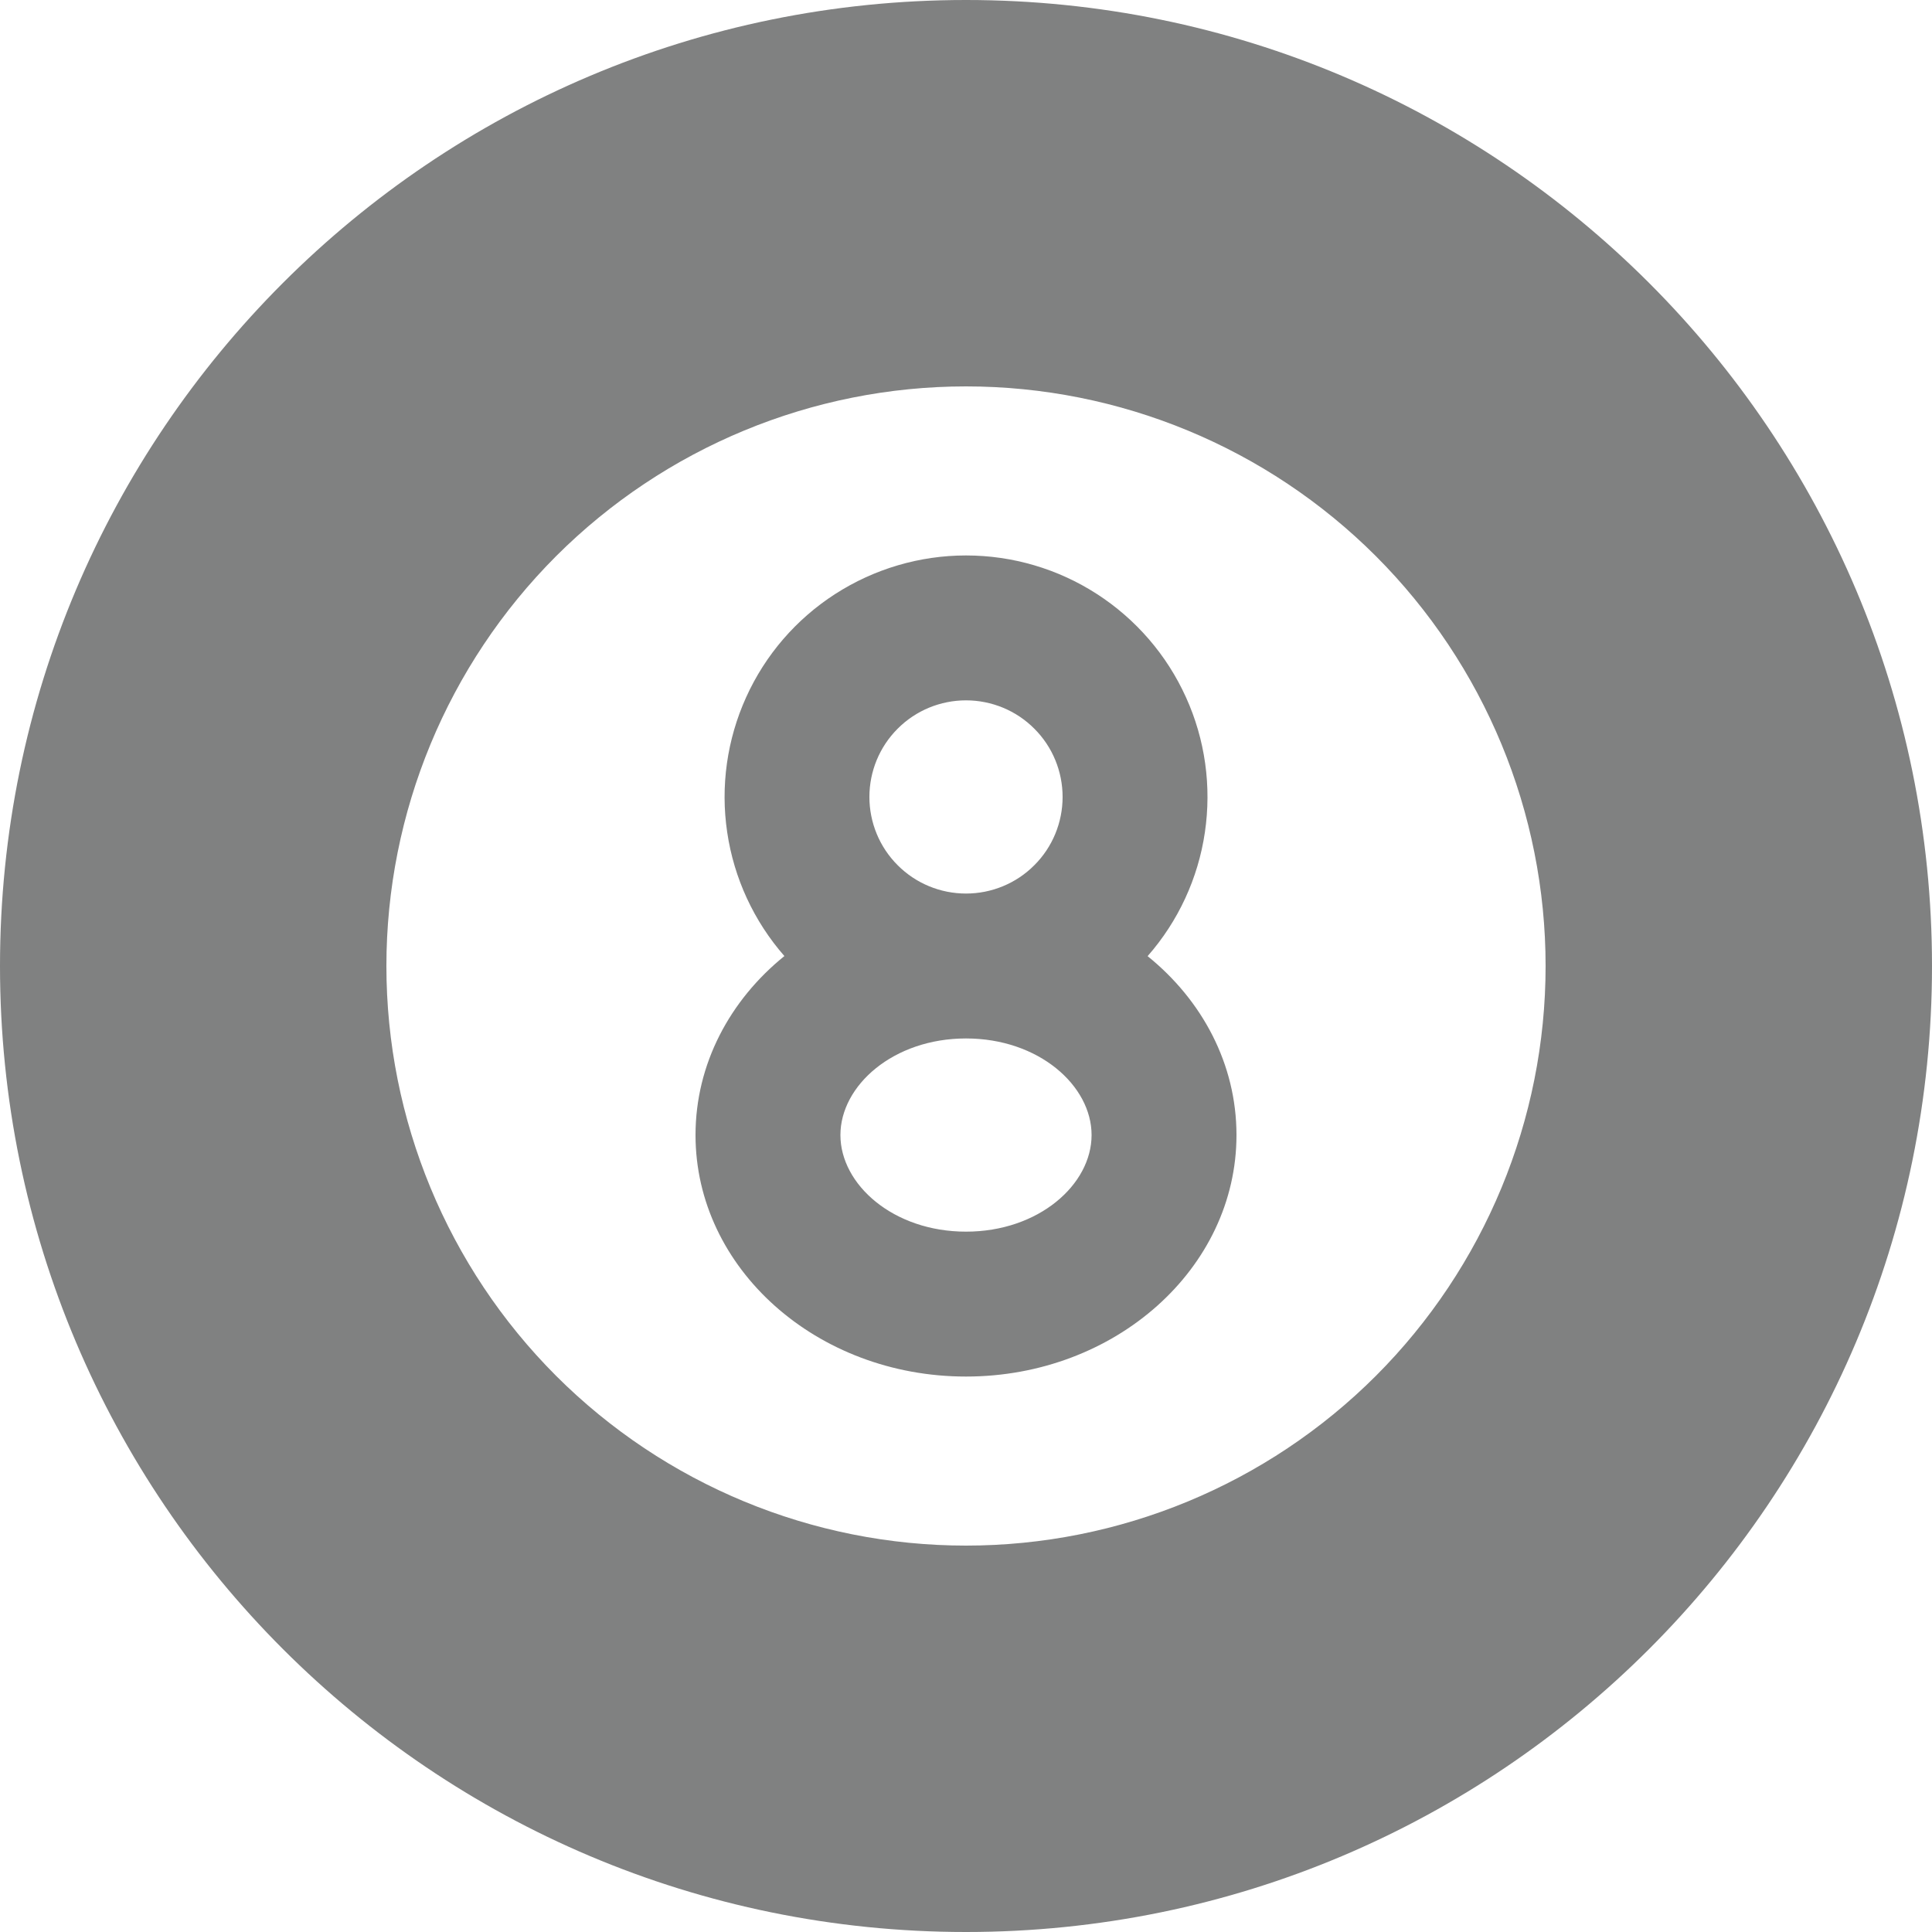 <svg width="20" height="20" viewBox="0 0 20 20" fill="none" xmlns="http://www.w3.org/2000/svg">
<path d="M10 0C15.523 0 20 4.477 20 10C20 15.523 15.523 20 10 20C4.477 20 0 15.523 0 10C0 4.477 4.477 0 10 0ZM10 4C8.409 4 6.883 4.632 5.757 5.757C4.632 6.883 4 8.409 4 10C4 11.591 4.632 13.117 5.757 14.243C6.883 15.368 8.409 16 10 16C11.591 16 13.117 15.368 14.243 14.243C15.368 13.117 16 11.591 16 10C16 8.409 15.368 6.883 14.243 5.757C13.117 4.632 11.591 4 10 4ZM10 5.75C10.48 5.75 10.951 5.888 11.355 6.149C11.758 6.409 12.079 6.78 12.277 7.218C12.476 7.656 12.543 8.141 12.473 8.616C12.403 9.092 12.197 9.537 11.88 9.898C12.445 10.354 12.8 11.015 12.8 11.75C12.8 13.13 11.546 14.25 10 14.25C8.454 14.25 7.2 13.13 7.2 11.75C7.2 11.015 7.555 10.354 8.12 9.897C7.804 9.536 7.598 9.091 7.528 8.616C7.457 8.141 7.526 7.655 7.724 7.218C7.922 6.78 8.242 6.409 8.646 6.149C9.05 5.889 9.52 5.75 10 5.75ZM10 10.75C9.247 10.75 8.7 11.238 8.7 11.75C8.7 12.262 9.247 12.75 10 12.75C10.753 12.75 11.3 12.262 11.3 11.75C11.3 11.238 10.753 10.75 10 10.75ZM10 7.25C9.735 7.25 9.48 7.355 9.293 7.543C9.105 7.73 9 7.985 9 8.25C9 8.515 9.105 8.77 9.293 8.957C9.48 9.145 9.735 9.25 10 9.25C10.265 9.25 10.52 9.145 10.707 8.957C10.895 8.77 11 8.515 11 8.25C11 7.985 10.895 7.73 10.707 7.543C10.52 7.355 10.265 7.25 10 7.25Z" fill="#2C2D2E" fill-opacity="0.6"/>
</svg>
